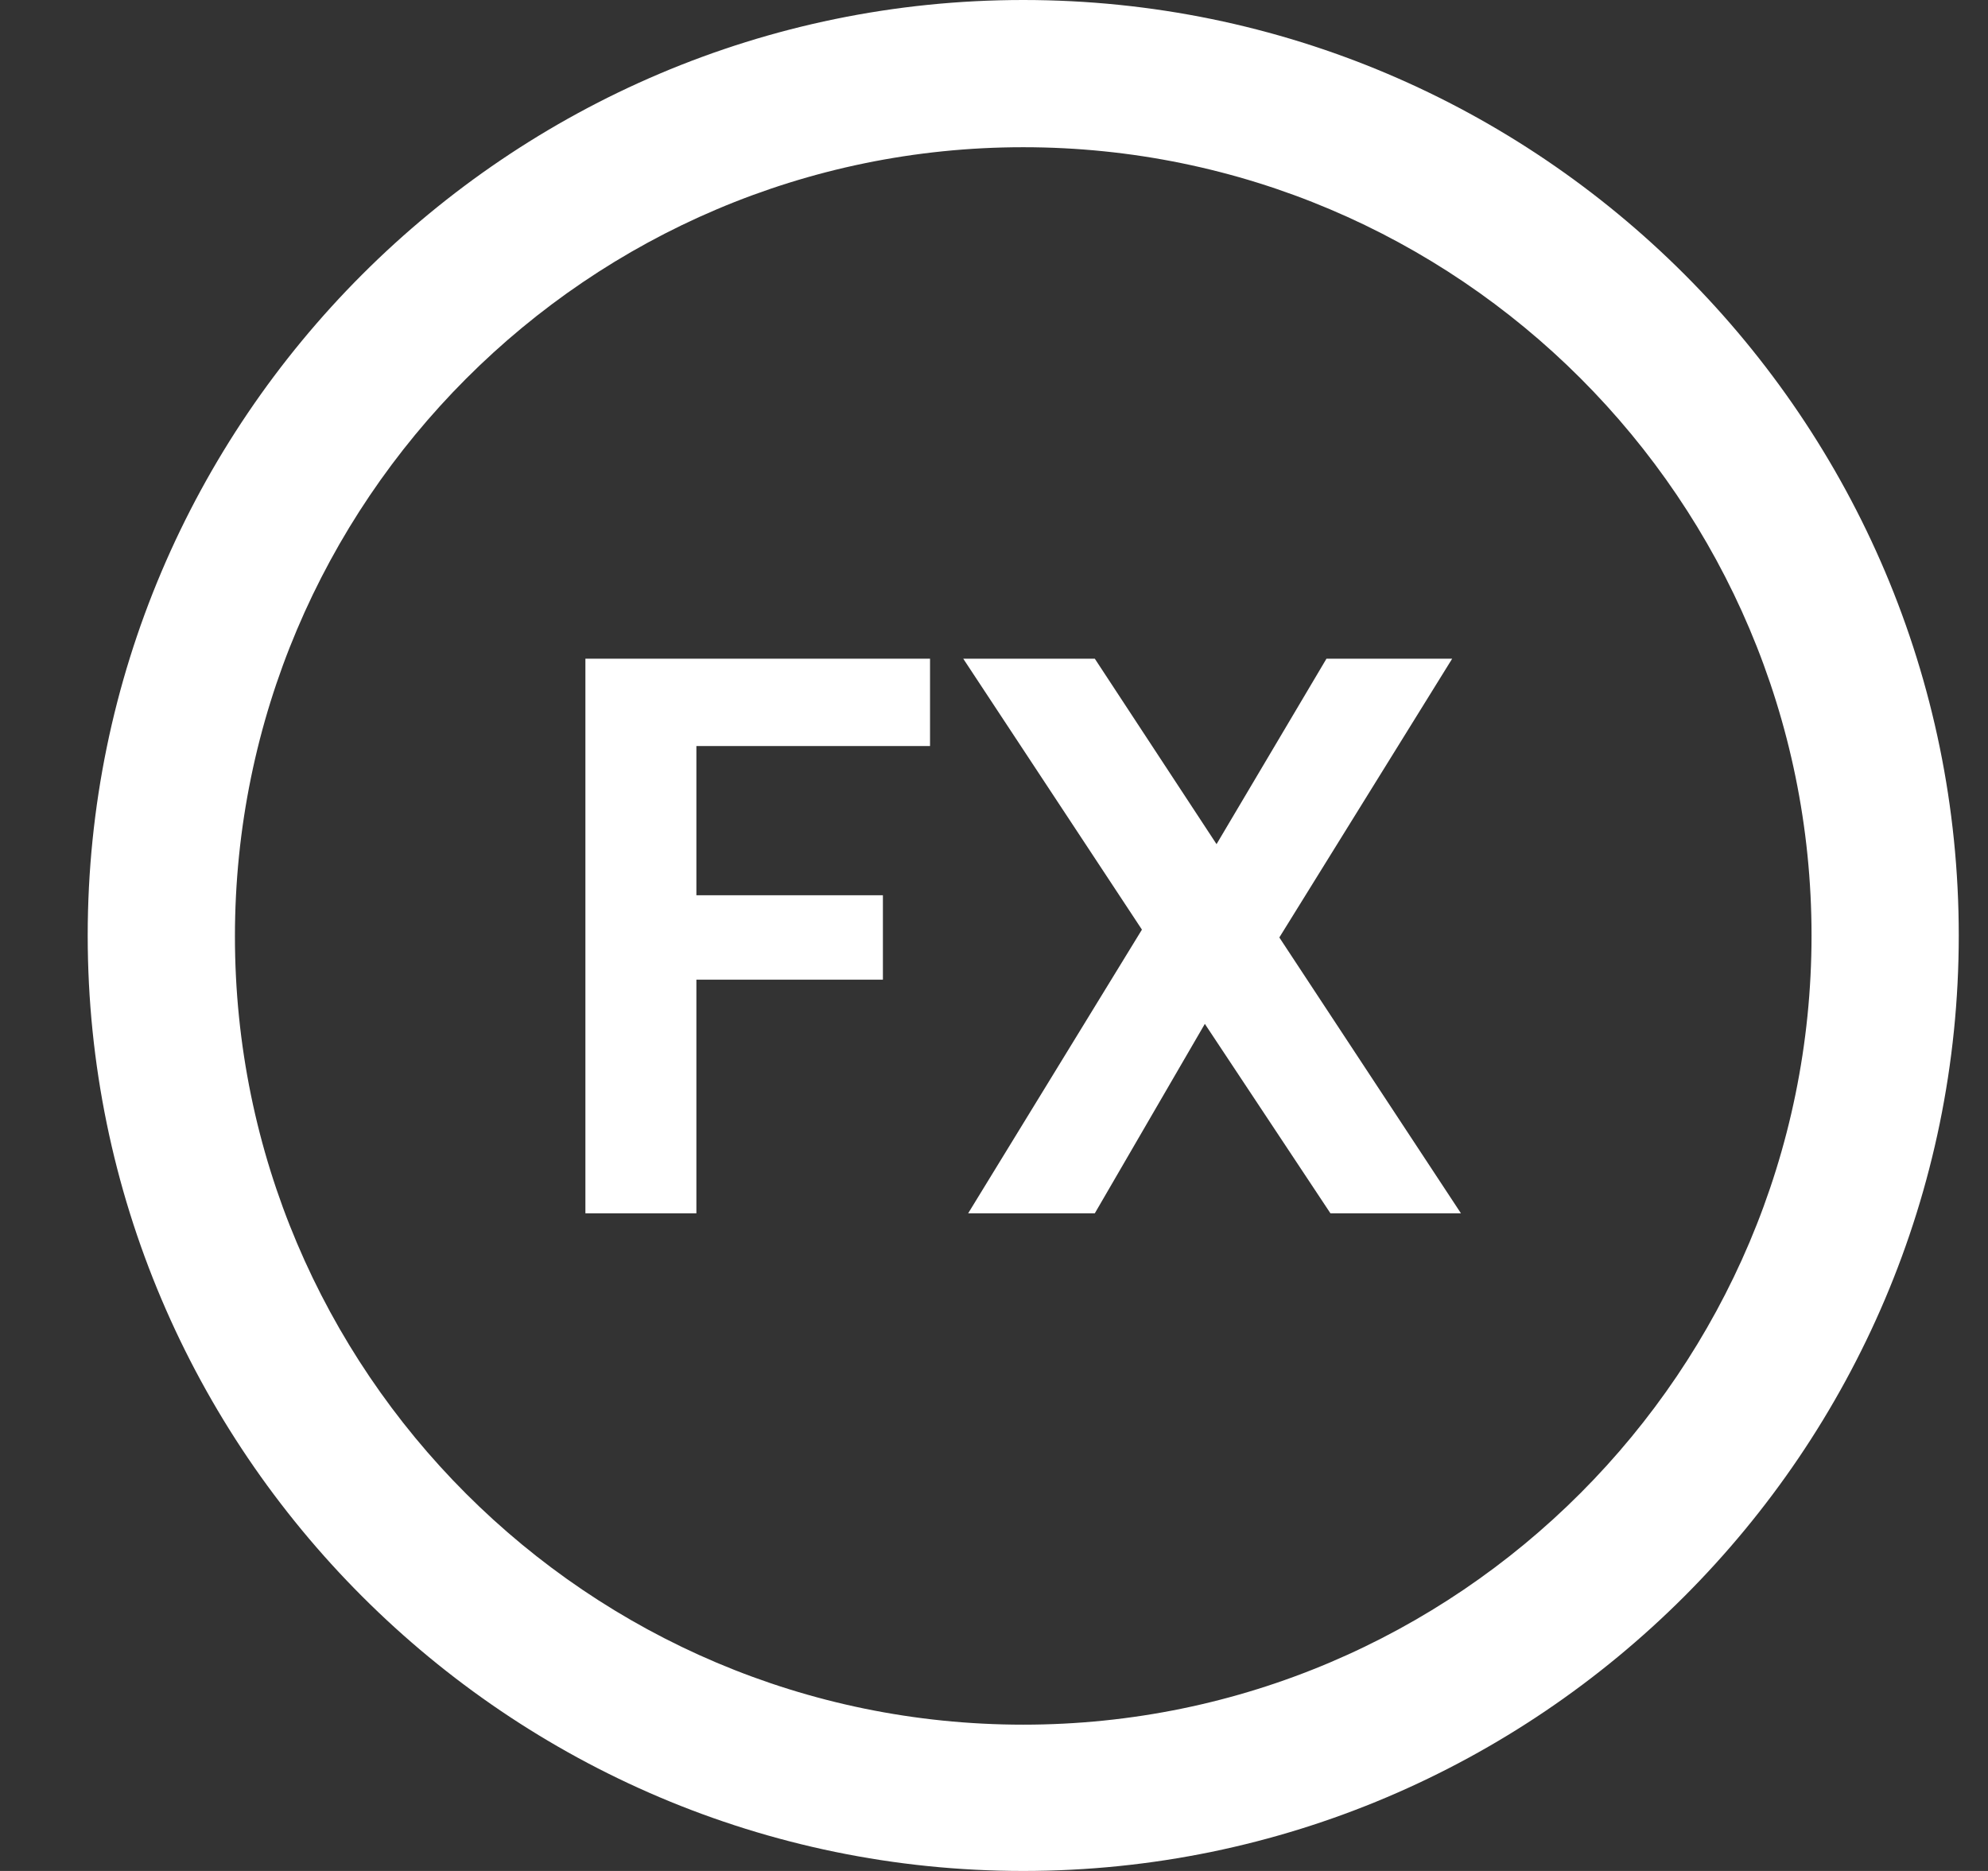 <svg width="17" height="16" viewBox="0 0 17 16" fill="none" xmlns="http://www.w3.org/2000/svg">
<rect x="0" y="0" width="17" height="16" fill="#333333" stroke="none"/>
<g clip-path="url(#clip0_303_158)">
<path d="M5.006 10.376H5.955V8.378H7.55V7.656H5.955V6.38H7.953V5.633H5.006V10.376Z" fill="white"/>
<path d="M12.418 5.633H11.343L10.403 7.219L9.362 5.633H8.237L9.765 7.95L8.279 10.376H9.362L10.303 8.756L11.377 10.376H12.493L10.94 8.017L12.418 5.633Z" fill="white"/>
<path d="M8.75 0C4.343 0 0.75 3.593 0.75 8C0.75 12.407 4.343 16 8.75 16C13.157 16 16.75 12.407 16.75 8C16.75 3.593 13.165 0 8.75 0ZM8.75 14.749C5.031 14.749 2.009 11.727 2.009 8.008C2.009 4.29 5.031 1.259 8.75 1.259C12.469 1.259 15.491 4.281 15.491 8C15.491 11.719 12.469 14.749 8.75 14.749Z" fill="white"/>
</g>
<defs>
<clipPath id="clip0_303_158">
<rect width="16" height="16" fill="white" transform="translate(0.75)"/>
</clipPath>
</defs>
</svg>
